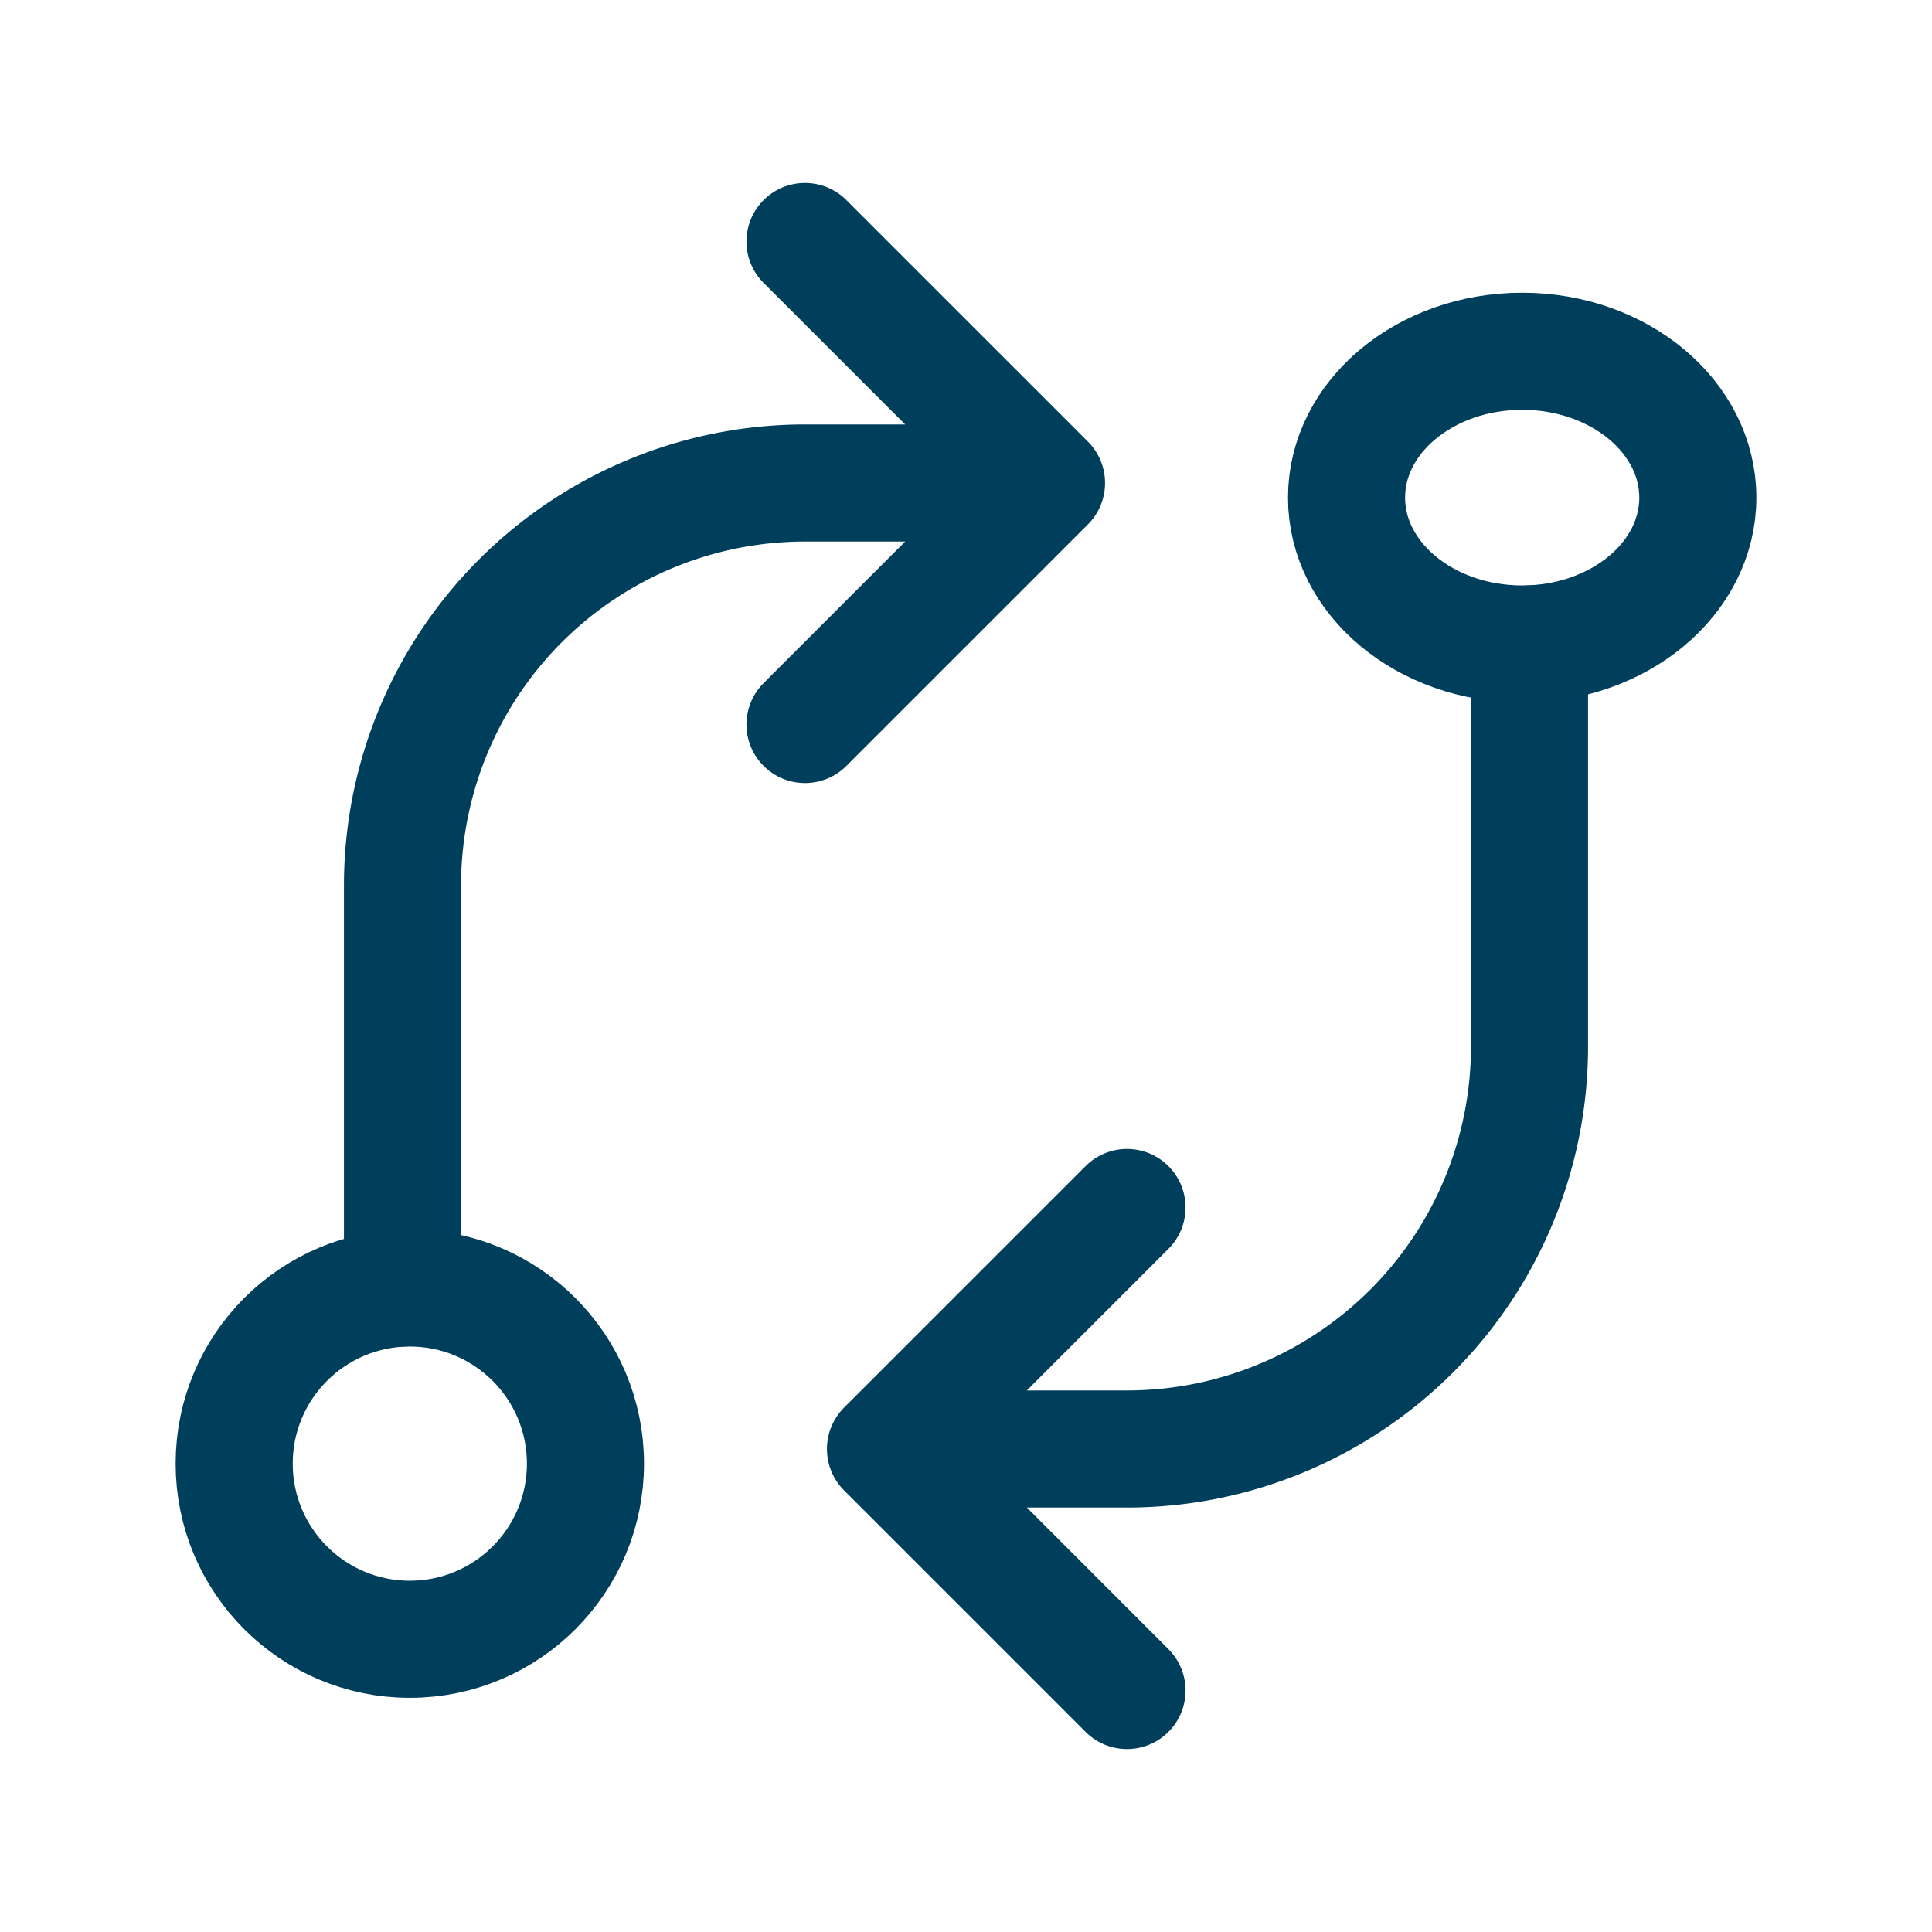 <svg xmlns="http://www.w3.org/2000/svg" width="33" height="33" viewBox="0 0 33 33"><defs><style>.a,.b{fill:none;}.b{stroke:#003f5c;stroke-linecap:round;stroke-linejoin:round;stroke-width:2px;}</style></defs><path class="a" d="M0,0H33V33H0Z"/><circle class="b" cx="3" cy="3" r="3" transform="translate(4 22)"/><ellipse class="b" cx="3" cy="2.5" rx="3" ry="2.5" transform="translate(23 6)"/><path class="b" d="M22,8v6.875a6.875,6.875,0,0,1-6.875,6.875H11l4.125-4.125m0,8.25L11,21.75" transform="translate(4.125 3)"/><path class="b" d="M5,20.875V14a6.875,6.875,0,0,1,6.875-6.875H16L11.875,3m0,8.25L16,7.125" transform="translate(1.875 1.125)"/></svg>